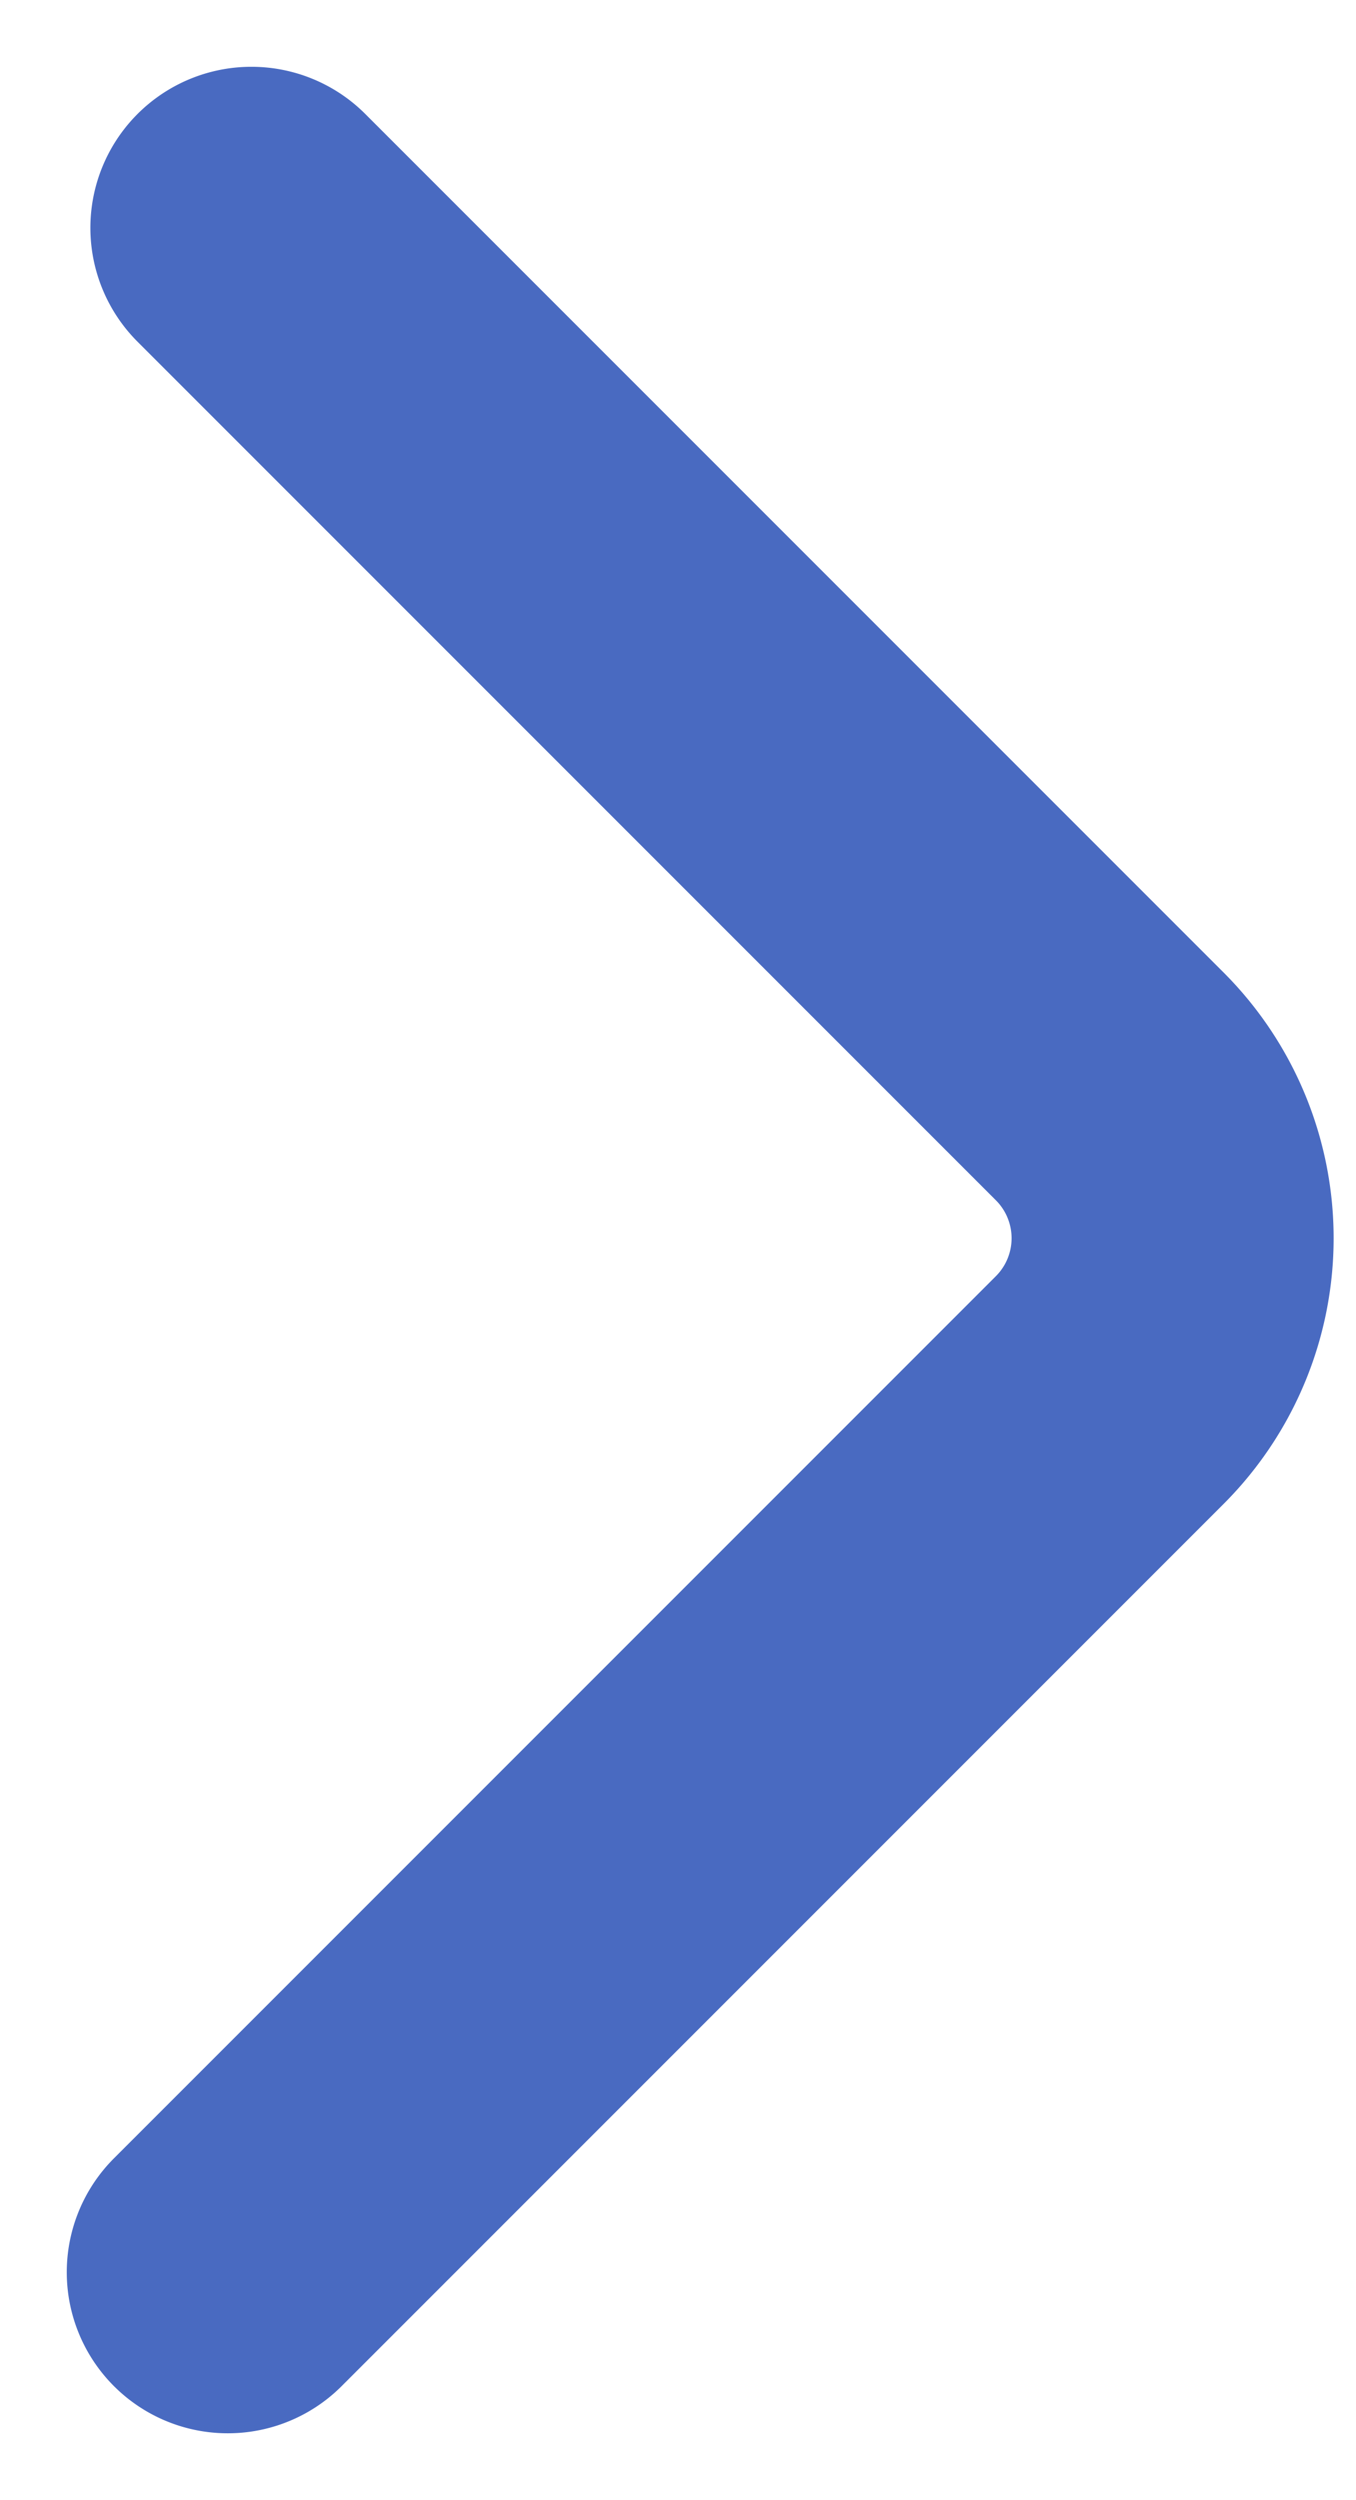 <svg xmlns="http://www.w3.org/2000/svg" width="6.316" height="11.641" viewBox="0 0 6.316 11.641"><defs><style>.a{fill:none;stroke:#496ac1;stroke-linecap:round;stroke-linejoin:bevel;stroke-width:1.5px;}</style></defs><g transform="translate(-8.739 -6.199)"><path class="a" d="M9.8,16.78l4.11-4.11a1,1,0,0,0,0-1.41l-4-4"/></g></svg>